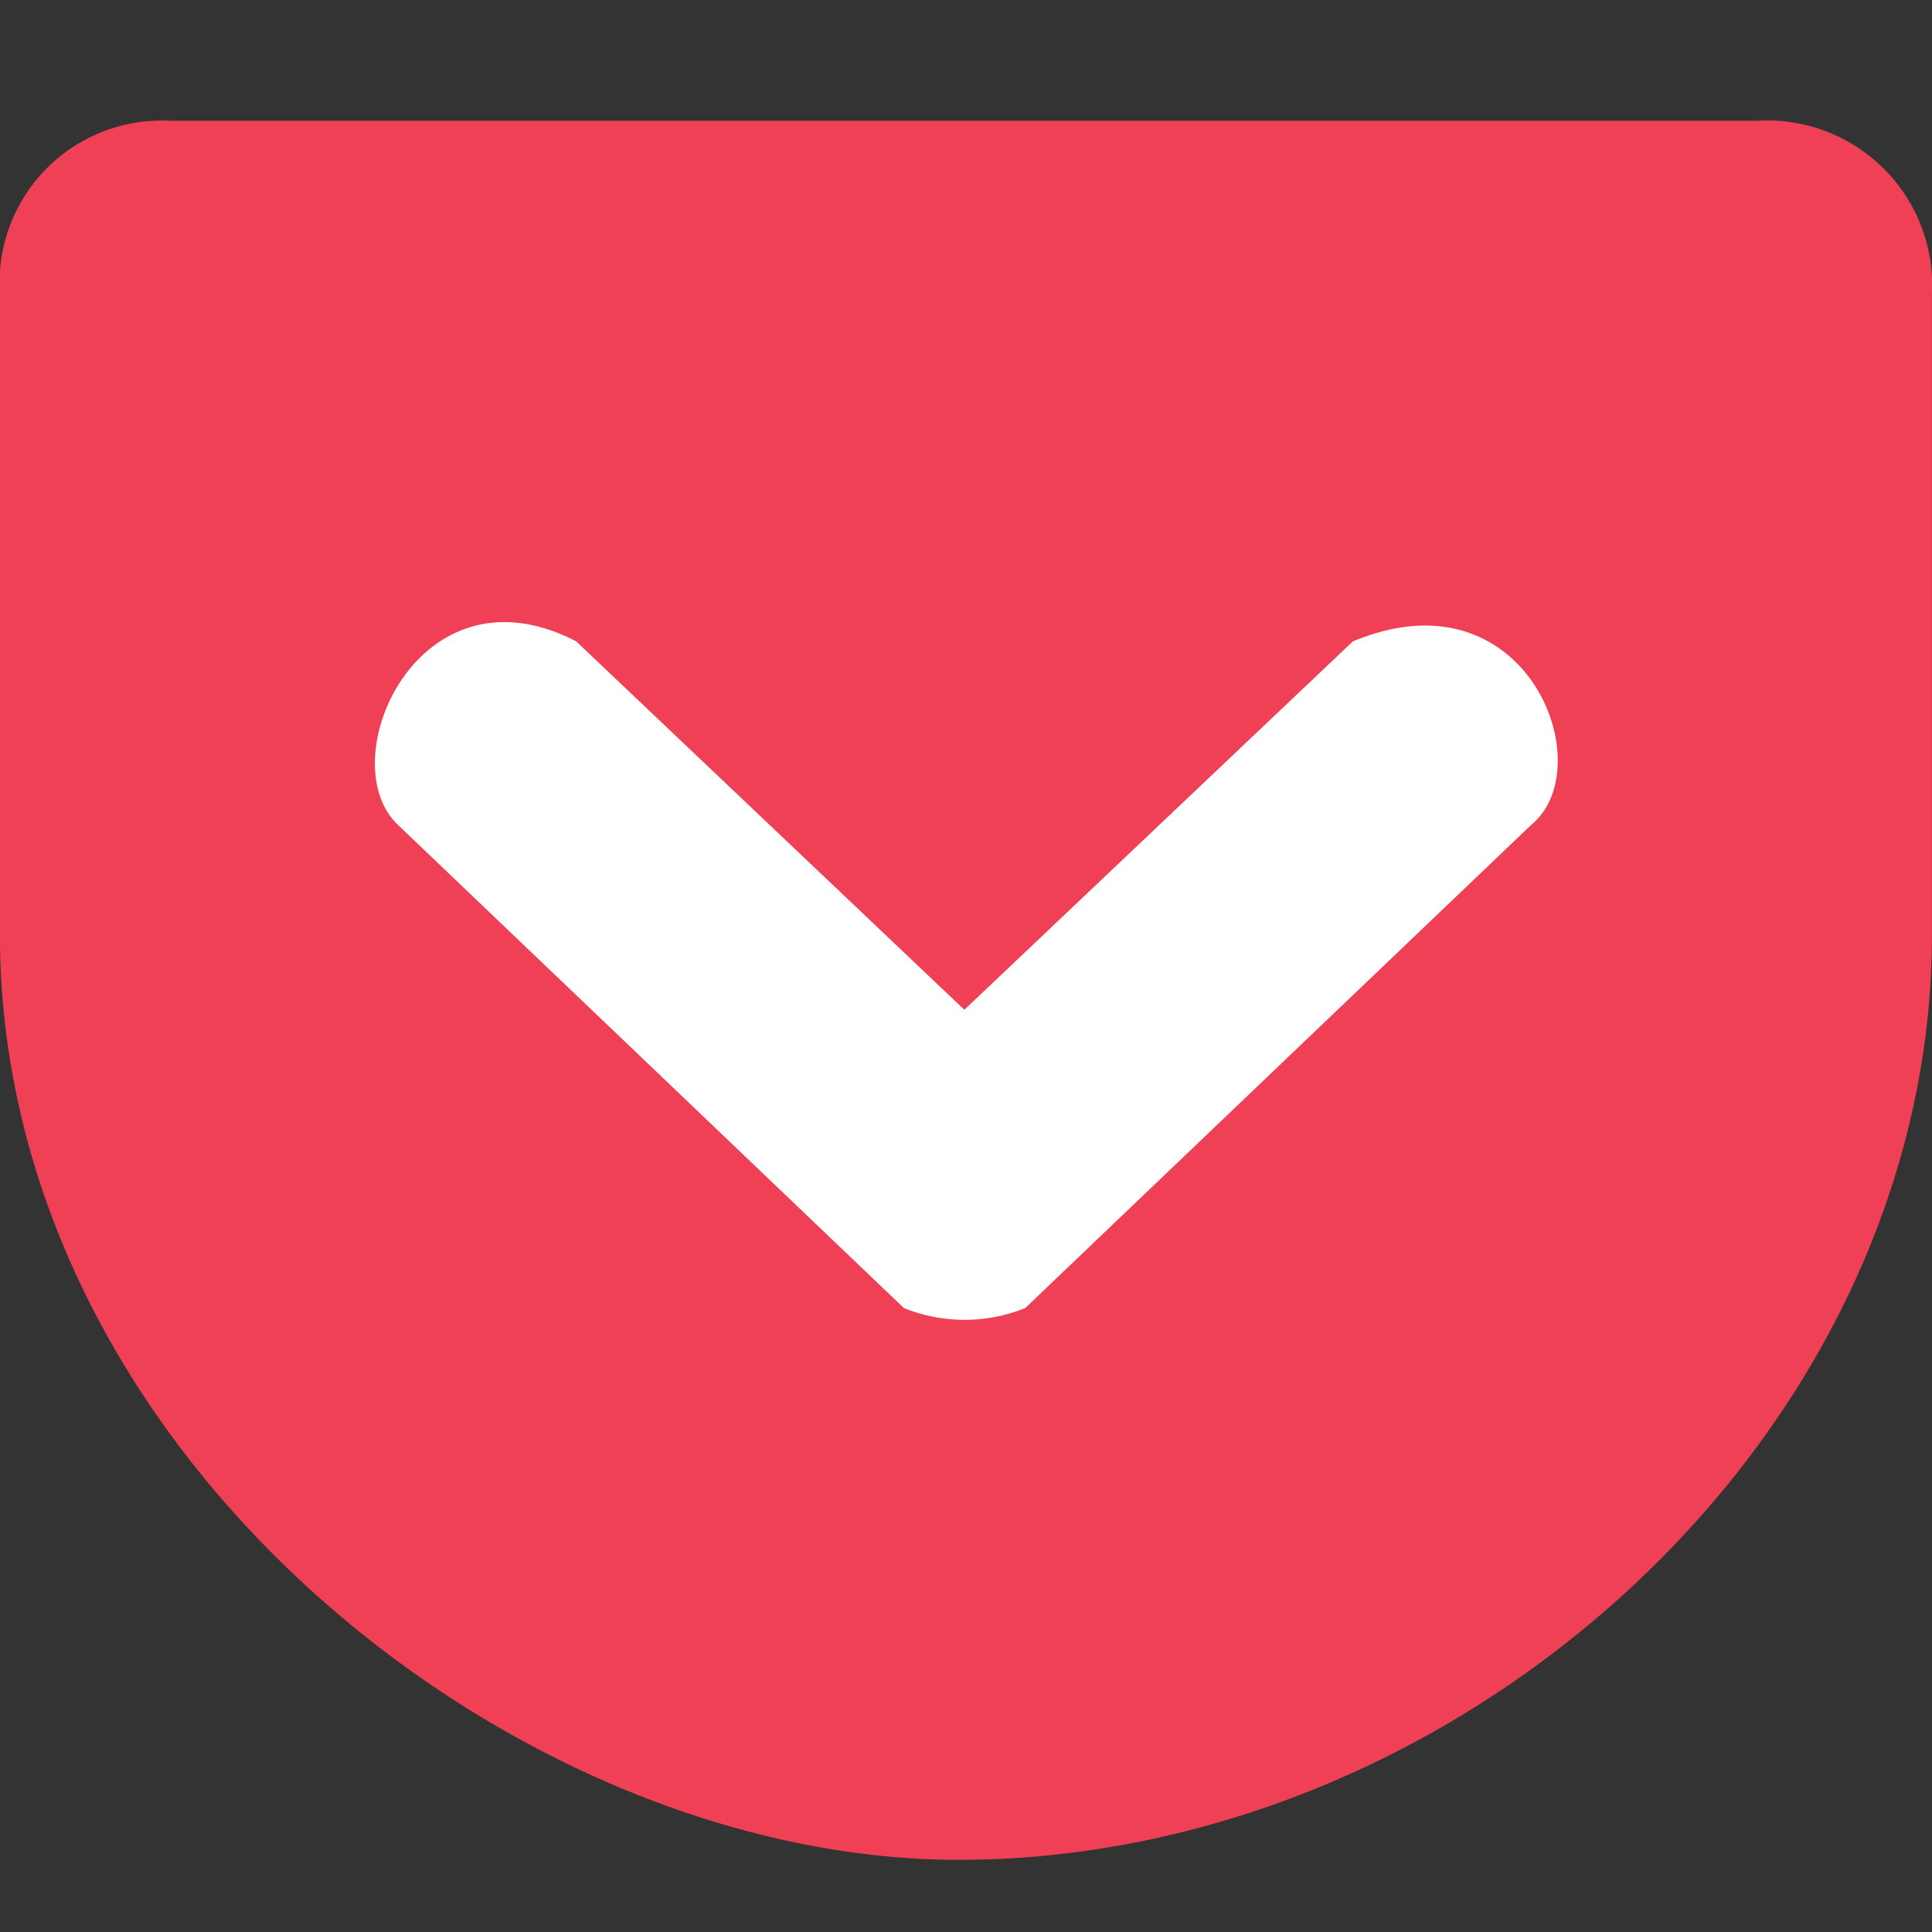 <svg id="pocket" xmlns="http://www.w3.org/2000/svg" width="32" height="32" viewBox="0 0 32 32">
  <rect x="0" y="0" width="32" height="32" fill="#333333" stroke="none"/>
  <g id="Pocket-2" data-name="Pocket" transform="translate(0 2)">
    <rect id="長方形_4" data-name="長方形 4" width="24.887" height="16.591" transform="translate(3.555 4.74)" fill="#fff" />
    <path id="pocket-3" data-name="pocket" d="M78.046,261.708a2.686,2.686,0,0,0-2.8,2.879v10.6c0,8.612,8.565,15.379,15.973,15.326,8.331-.059,16.027-7.095,16.027-15.326v-10.6a2.731,2.731,0,0,0-2.879-2.879H78.046Zm6.747,8.625,6.427,6.1,6.433-6.1c2.879-1.209,4.135,2.077,2.953,3.04l-8.377,8a2.684,2.684,0,0,1-2.011,0l-8.377-8c-1.129-1.062.341-4.4,2.953-3.04Z" transform="translate(-75.247 -261.708)" fill="#ef4056" />
  </g>
  <rect id="長方形_3" data-name="長方形 3" width="32" height="32" fill="none" />
</svg>
